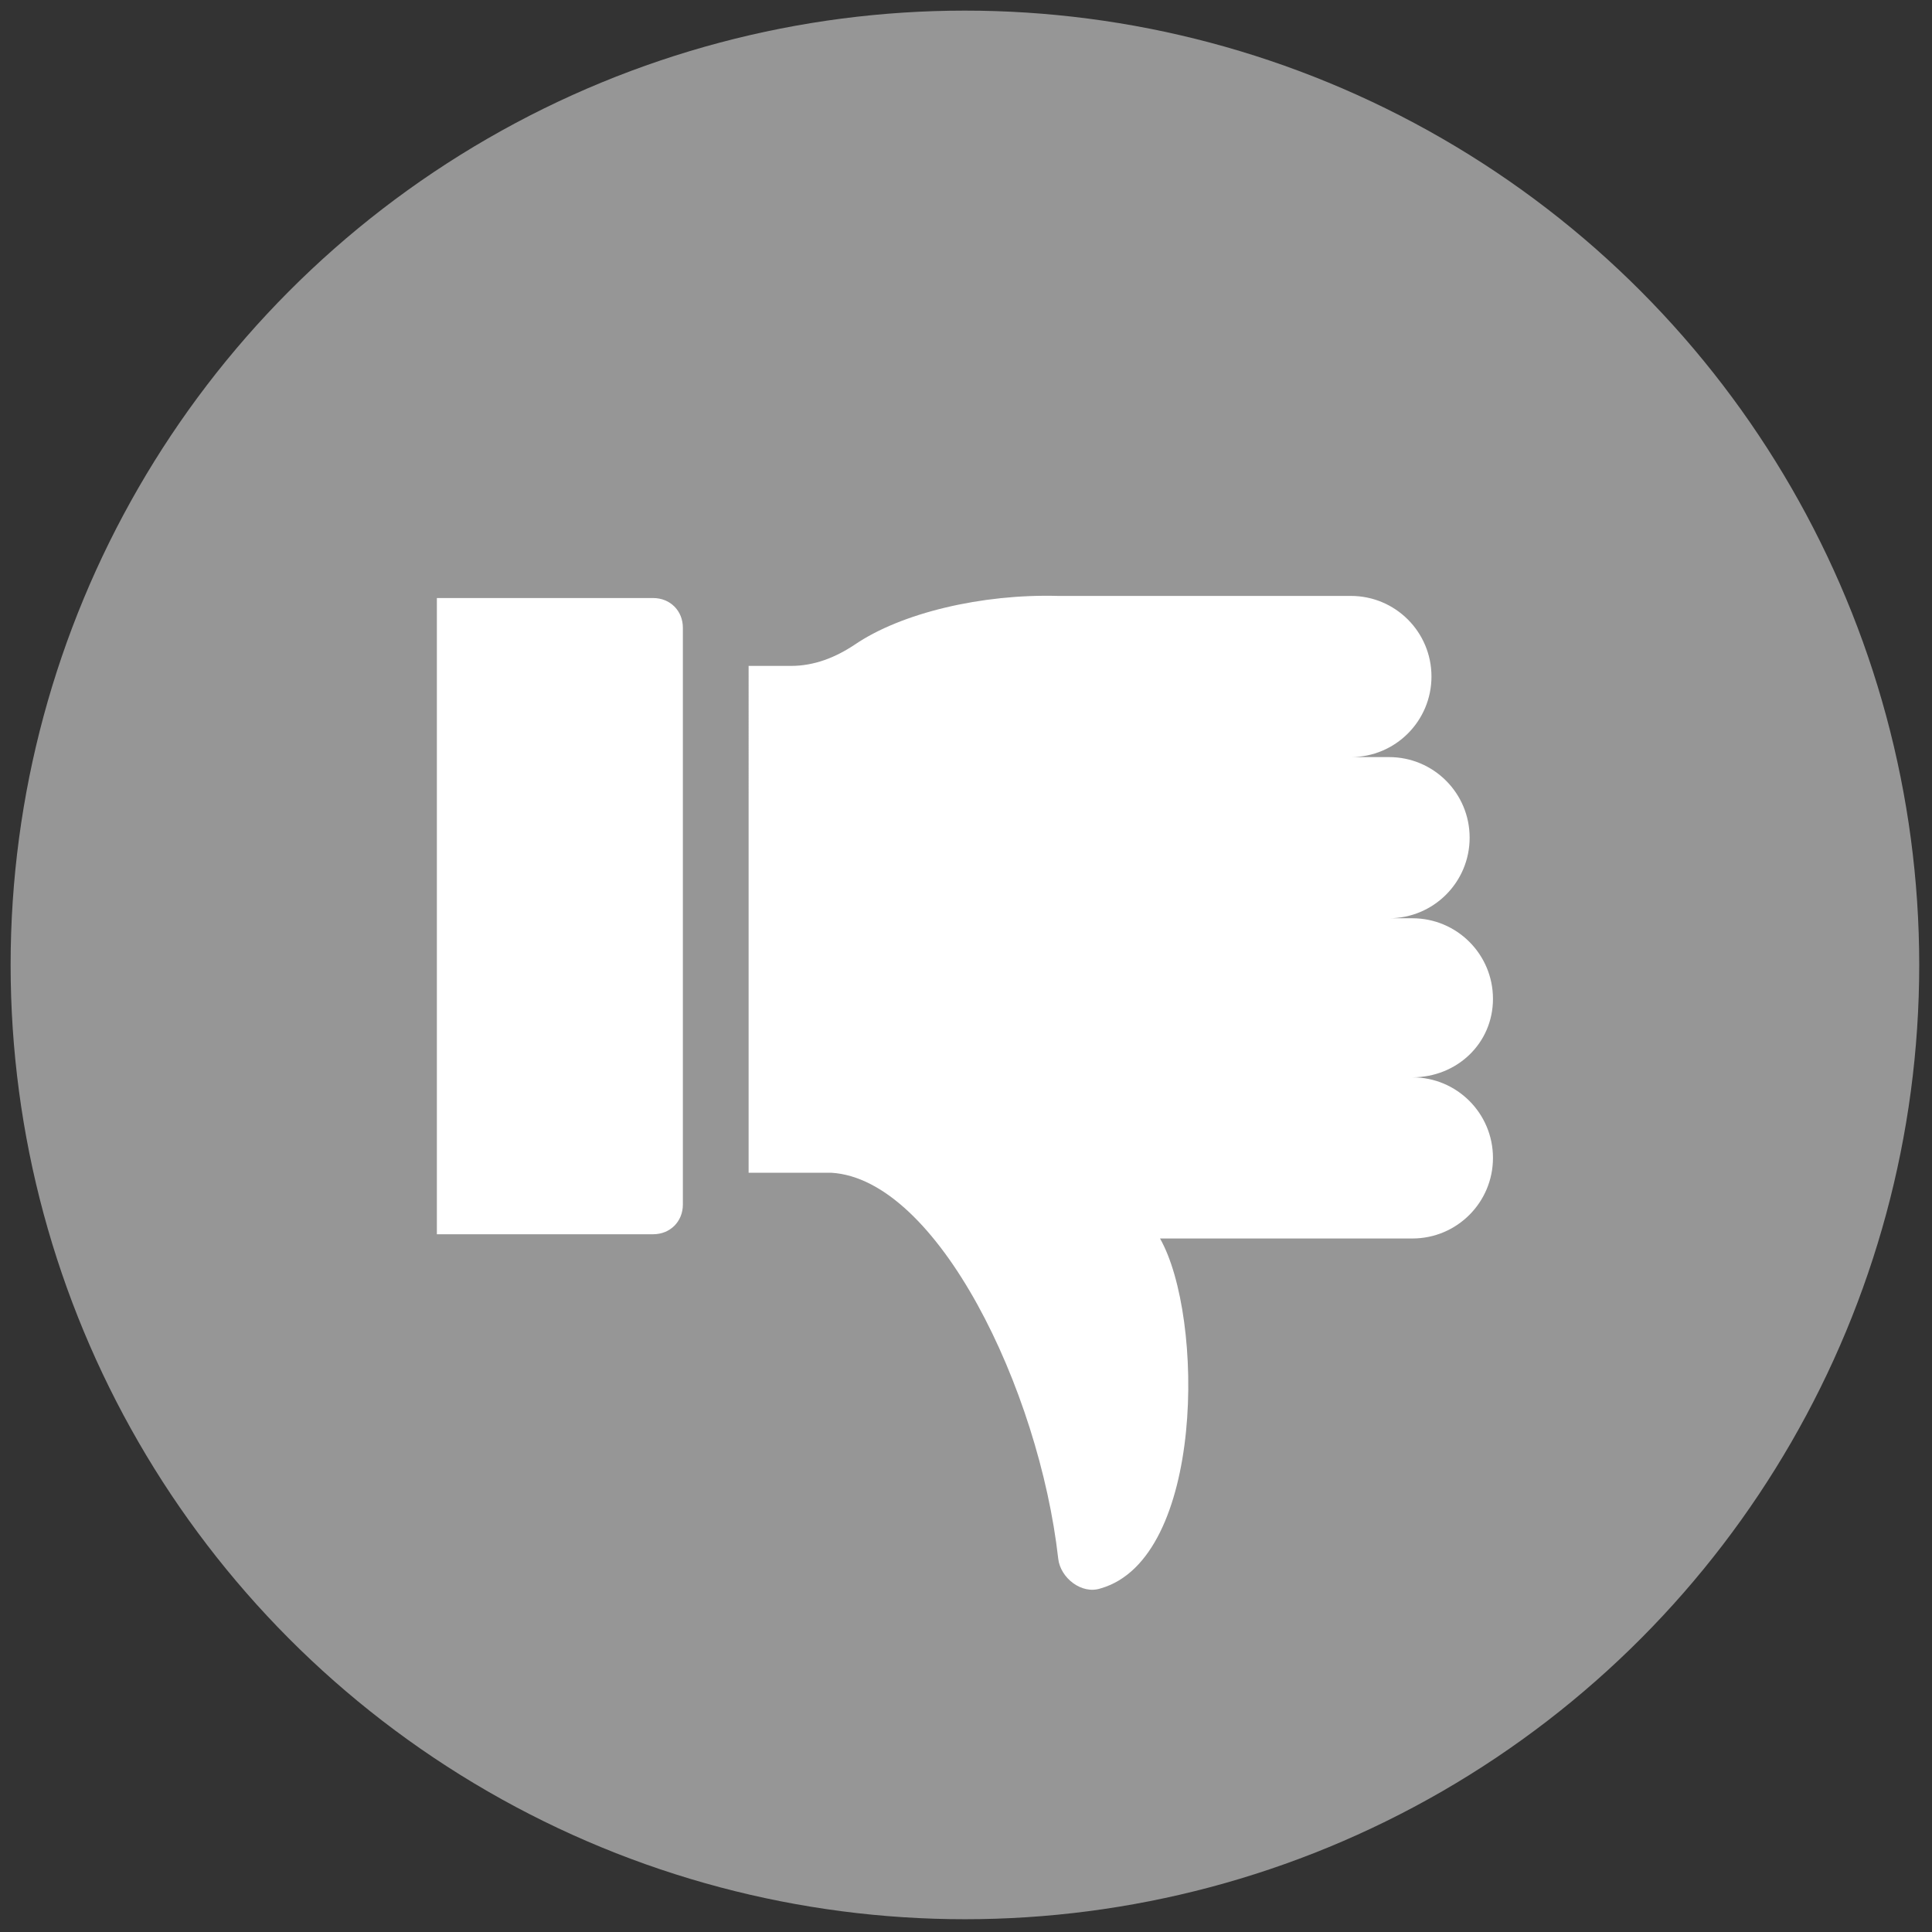 <svg xmlns:xlink="http://www.w3.org/1999/xlink" xmlns="http://www.w3.org/2000/svg" version="1.1" width="256" height="256" viewBox="0 0 256 256" xml:space="preserve">

<rect x="0" y="0" width="256" height="256" fill="#333333" stroke="none"/>

<defs>
</defs>
<g style="stroke: none; stroke-width: 0; stroke-dasharray: none; stroke-linecap: butt; stroke-linejoin: miter; stroke-miterlimit: 10; fill: none; fill-rule: nonzero; opacity: 1;" transform="translate(1.407 1.407) scale(2.81 2.81)" >
	<circle cx="45" cy="45" r="45" style="stroke: none; stroke-width: 1; stroke-dasharray: none; stroke-linecap: butt; stroke-linejoin: miter; stroke-miterlimit: 10; fill: rgb(150,150,150); fill-rule: nonzero; opacity: 1;" transform="  matrix(1 0 0 1 0 0) "/>
	<path d="M 20.1 27.7 h 10.2 c 0.8 0 1.4 0.6 1.4 1.4 v 27.2 c 0 0.8 -0.6 1.4 -1.4 1.4 H 20.1 V 27.7 z" style="stroke: none; stroke-width: 1; stroke-dasharray: none; stroke-linecap: butt; stroke-linejoin: miter; stroke-miterlimit: 10; fill: rgb(255,255,255); fill-rule: nonzero; opacity: 1;" transform=" matrix(1 0 0 1 0 0) " stroke-linecap="round" />
	<path d="M 66.1 50.3 c 2.1 0 3.8 1.7 3.8 3.8 s -1.7 3.8 -3.8 3.8 H 54.2 c 2.1 3.7 2.1 15.1 -2.8 16.5 c -0.9 0.3 -1.9 -0.5 -2 -1.4 c -0.9 -8 -5.7 -17.9 -10.7 -18.2 h -3.9 V 30.9 h 2 c 1.1 0 2.1 -0.4 3 -1 c 2.2 -1.5 6 -2.4 9.6 -2.3 h 1.8 v 0 h 12 c 2.1 0 3.8 1.7 3.8 3.8 s -1.7 3.8 -3.8 3.8 H 65 c 2.1 0 3.8 1.7 3.8 3.8 s -1.7 3.8 -3.8 3.8 h 1.1 c 2.1 0 3.8 1.7 3.8 3.8 S 68.2 50.3 66.1 50.3 z" style="stroke: none; stroke-width: 1; stroke-dasharray: none; stroke-linecap: butt; stroke-linejoin: miter; stroke-miterlimit: 10; fill: rgb(255,255,255); fill-rule: nonzero; opacity: 1;" transform=" matrix(1 0 0 1 0 0) " stroke-linecap="round" />
</g>
</svg>
